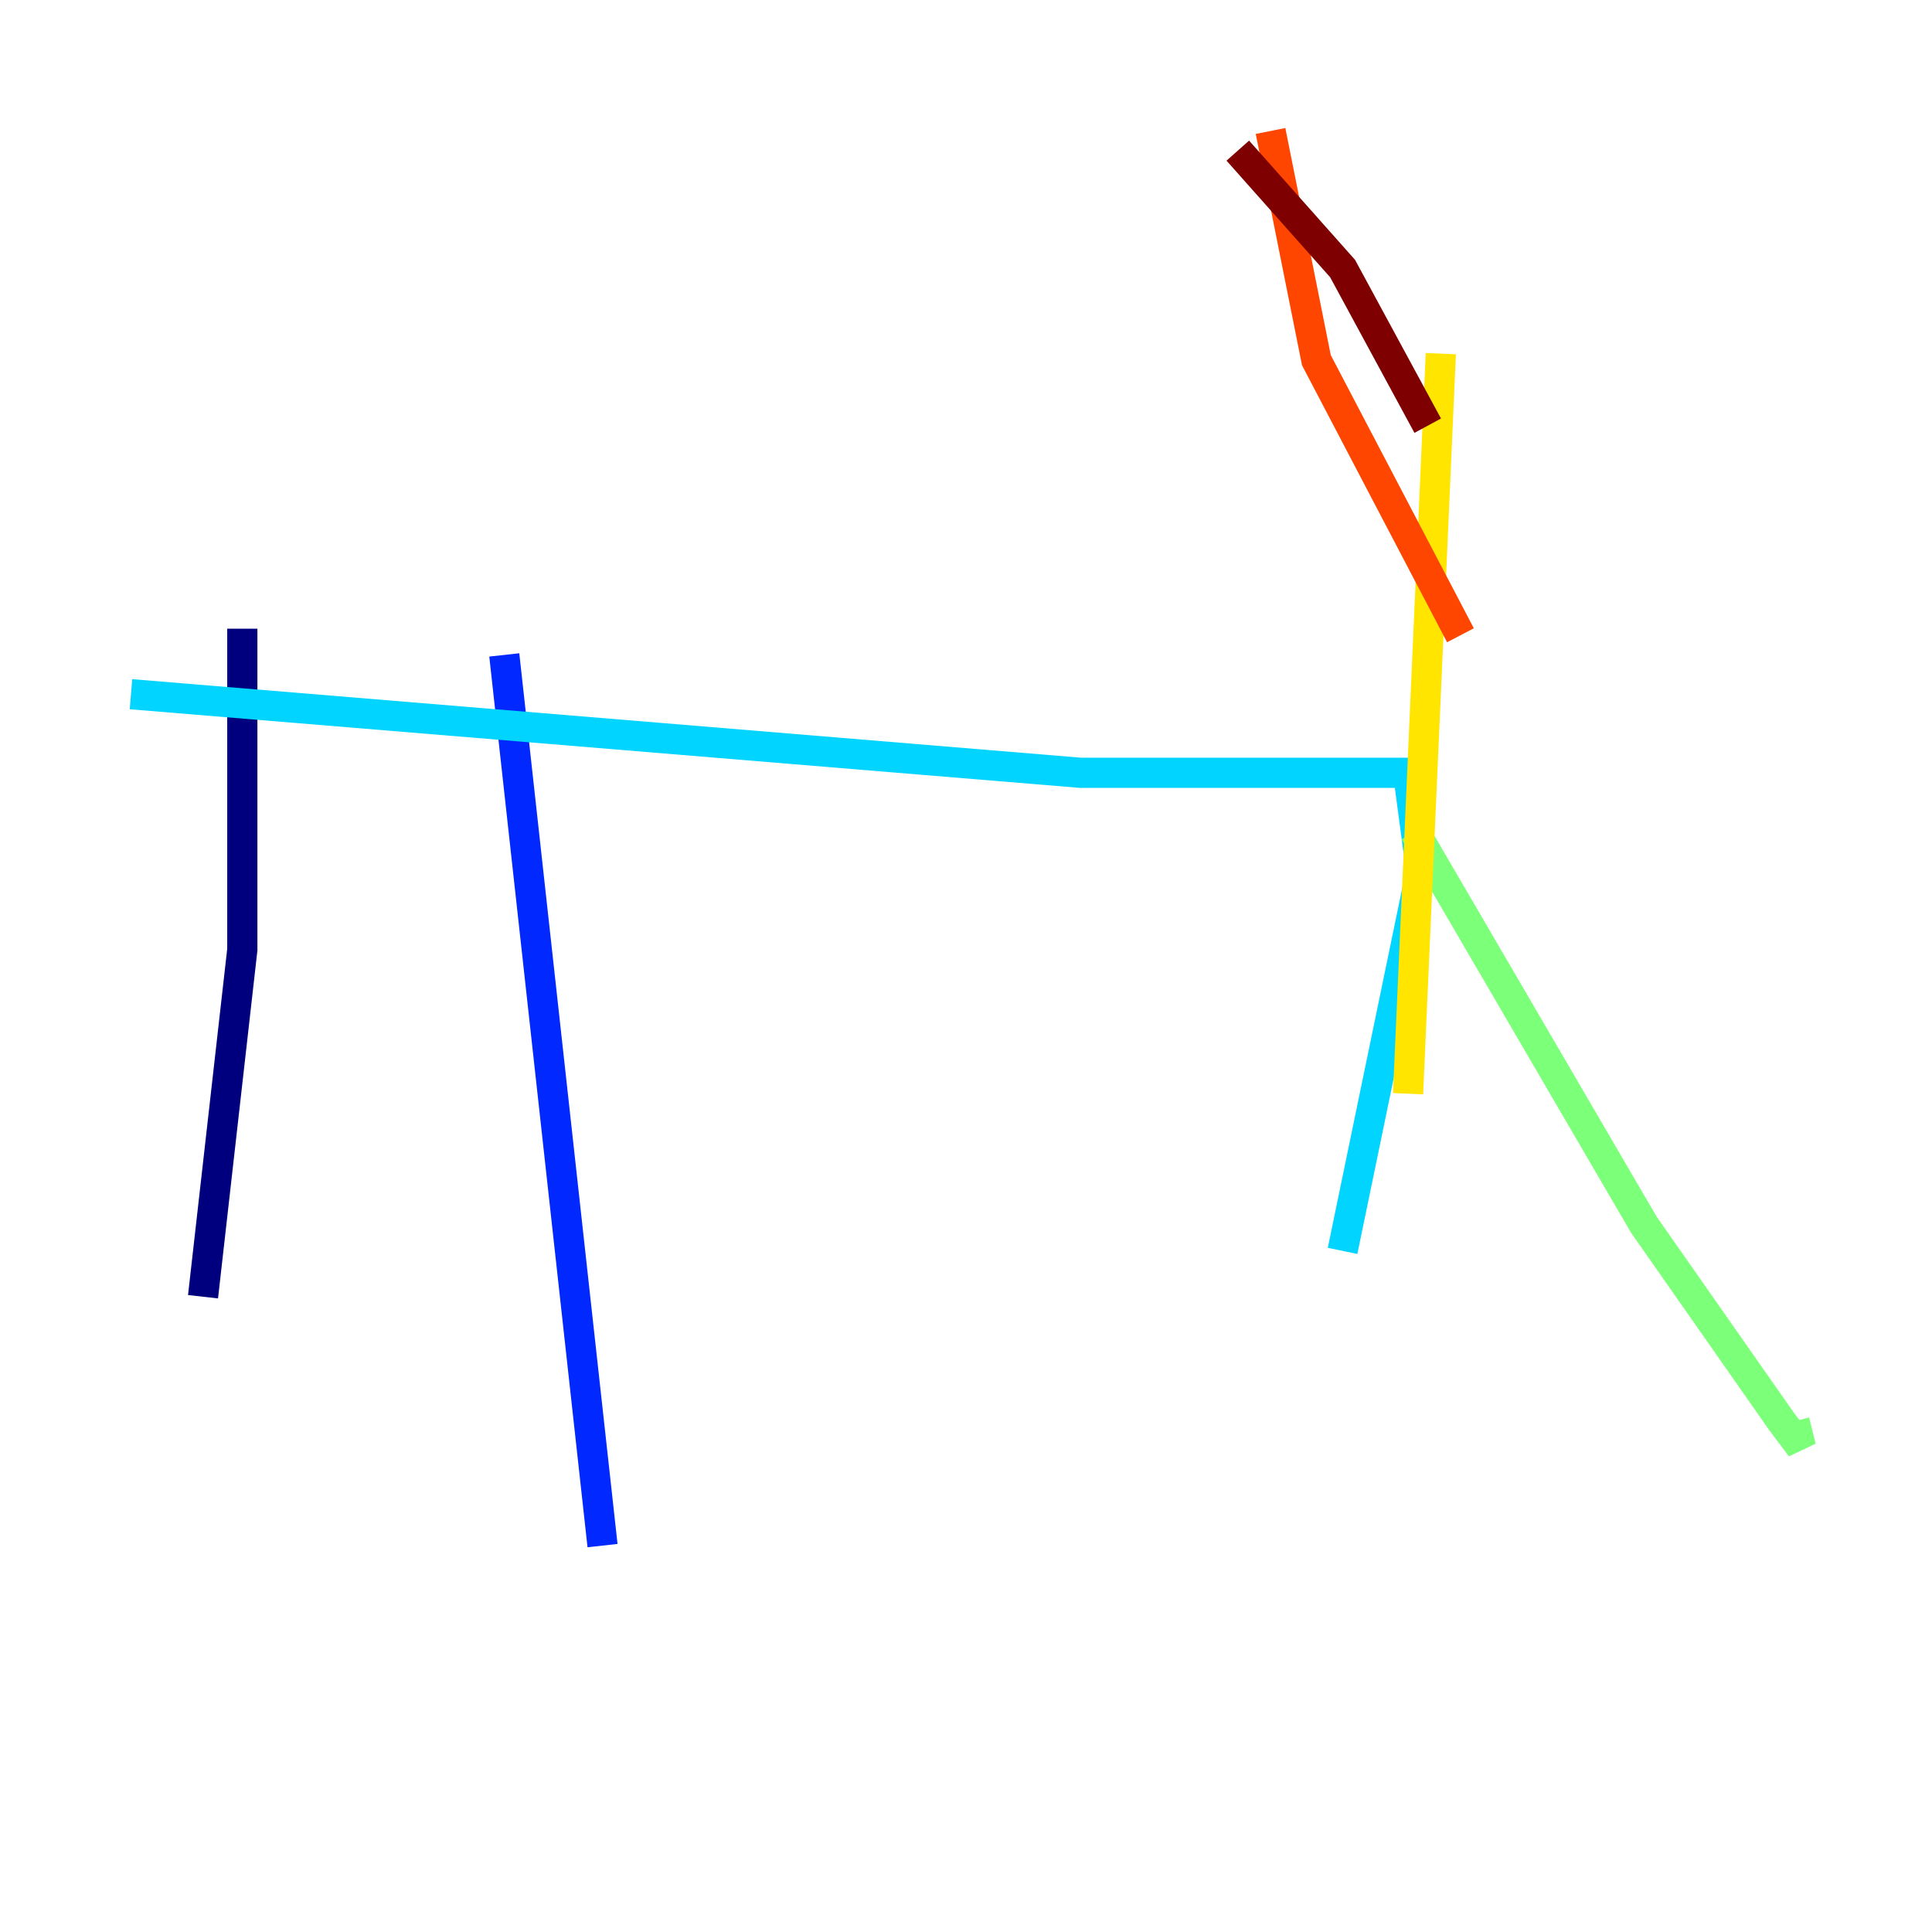 <?xml version="1.0" encoding="utf-8" ?>
<svg baseProfile="tiny" height="128" version="1.2" viewBox="0,0,128,128" width="128" xmlns="http://www.w3.org/2000/svg" xmlns:ev="http://www.w3.org/2001/xml-events" xmlns:xlink="http://www.w3.org/1999/xlink"><defs /><polyline fill="none" points="16.054,41.654 16.054,62.915 13.451,85.912" stroke="#00007f" stroke-width="2" /><polyline fill="none" points="33.41,43.39 39.919,102.4" stroke="#0028ff" stroke-width="2" /><polyline fill="none" points="8.678,45.993 71.593,51.2 93.288,51.2 94.156,57.709 88.949,82.875" stroke="#00d4ff" stroke-width="2" /><polyline fill="none" points="93.722,55.105 108.909,81.139 118.02,94.156 119.322,95.891 118.888,94.156" stroke="#7cff79" stroke-width="2" /><polyline fill="none" points="95.458,23.43 93.288,72.461" stroke="#ffe500" stroke-width="2" /><polyline fill="none" points="84.176,8.678 87.214,23.864 96.759,42.088" stroke="#ff4600" stroke-width="2" /><polyline fill="none" points="82.007,9.98 88.949,17.79 94.59,28.203" stroke="#7f0000" stroke-width="2" /></svg>